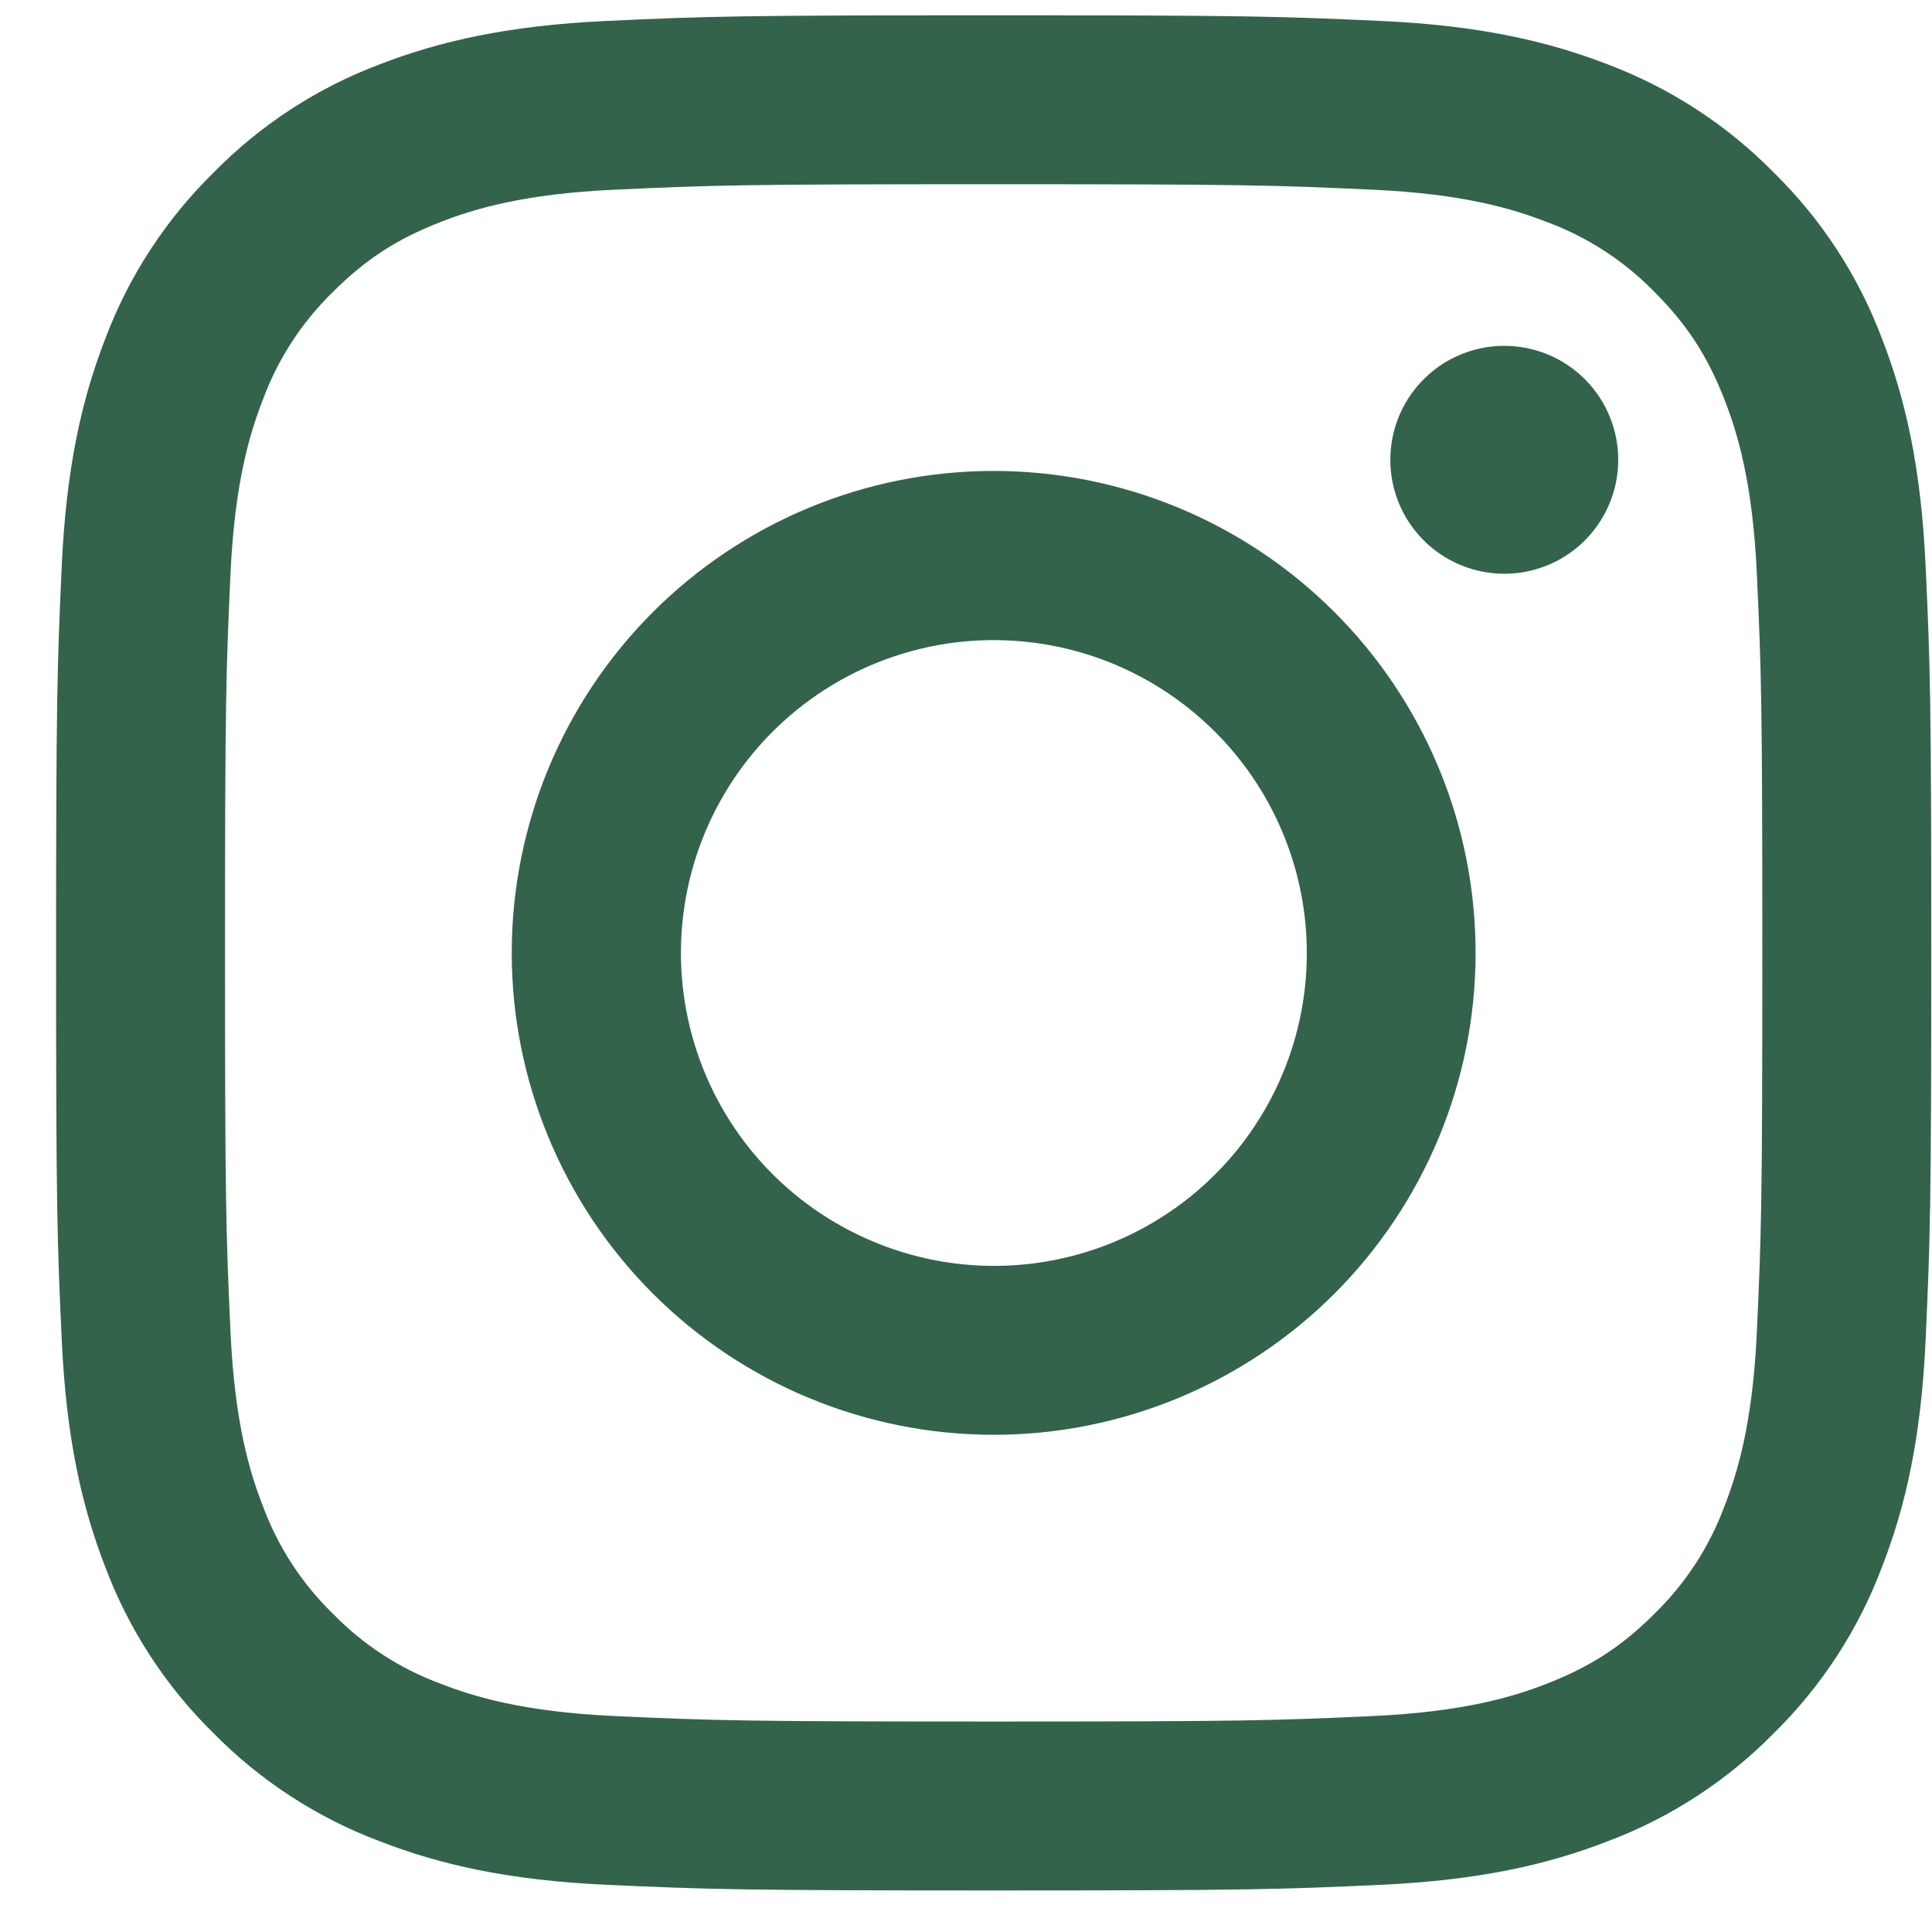 <svg width="34" height="34" viewBox="0 0 34 34" fill="none" xmlns="http://www.w3.org/2000/svg">
<path fill-rule="evenodd" clip-rule="evenodd" d="M10.685 0.368C12.444 0.287 13.005 0.269 17.487 0.269C21.969 0.269 22.53 0.288 24.288 0.368C26.046 0.447 27.246 0.728 28.296 1.134C29.396 1.55 30.393 2.199 31.218 3.039C32.058 3.863 32.706 4.859 33.12 5.96C33.528 7.01 33.807 8.21 33.888 9.965C33.969 11.727 33.987 12.288 33.987 16.769C33.987 21.251 33.968 21.812 33.888 23.571C33.809 25.326 33.528 26.526 33.12 27.576C32.706 28.677 32.057 29.675 31.218 30.5C30.393 31.34 29.396 31.988 28.296 32.402C27.246 32.81 26.046 33.089 24.291 33.17C22.53 33.251 21.969 33.269 17.487 33.269C13.005 33.269 12.444 33.249 10.685 33.17C8.93 33.09 7.73 32.81 6.68 32.402C5.578 31.988 4.581 31.338 3.756 30.5C2.917 29.676 2.267 28.678 1.853 27.578C1.446 26.528 1.167 25.328 1.086 23.573C1.005 21.81 0.987 21.249 0.987 16.769C0.987 12.287 1.007 11.726 1.086 9.968C1.166 8.21 1.446 7.01 1.853 5.96C2.268 4.859 2.918 3.862 3.758 3.038C4.581 2.198 5.578 1.549 6.678 1.134C7.728 0.728 8.928 0.449 10.683 0.368H10.685ZM24.155 3.338C22.415 3.258 21.893 3.242 17.487 3.242C13.082 3.242 12.56 3.258 10.82 3.338C9.21 3.411 8.337 3.68 7.755 3.906C6.986 4.206 6.435 4.562 5.858 5.139C5.31 5.672 4.889 6.32 4.625 7.037C4.398 7.619 4.13 8.492 4.056 10.101C3.977 11.841 3.96 12.363 3.96 16.769C3.96 21.174 3.977 21.696 4.056 23.436C4.13 25.046 4.398 25.919 4.625 26.501C4.889 27.216 5.31 27.866 5.858 28.398C6.39 28.946 7.04 29.367 7.755 29.631C8.337 29.858 9.21 30.126 10.82 30.2C12.56 30.279 13.08 30.296 17.487 30.296C21.894 30.296 22.415 30.279 24.155 30.2C25.764 30.126 26.637 29.858 27.219 29.631C27.989 29.331 28.539 28.976 29.117 28.398C29.664 27.866 30.086 27.216 30.35 26.501C30.576 25.919 30.845 25.046 30.918 23.436C30.998 21.696 31.014 21.174 31.014 16.769C31.014 12.363 30.998 11.841 30.918 10.101C30.845 8.492 30.576 7.619 30.35 7.037C30.05 6.267 29.694 5.717 29.117 5.139C28.584 4.592 27.936 4.17 27.219 3.906C26.637 3.68 25.764 3.411 24.155 3.338ZM15.38 21.855C16.556 22.345 17.867 22.411 19.087 22.042C20.308 21.673 21.362 20.892 22.07 19.832C22.779 18.772 23.097 17.499 22.971 16.23C22.845 14.962 22.283 13.776 21.38 12.876C20.804 12.301 20.108 11.86 19.342 11.586C18.575 11.312 17.758 11.212 16.948 11.291C16.138 11.371 15.356 11.63 14.658 12.048C13.96 12.467 13.363 13.035 12.911 13.711C12.459 14.388 12.162 15.156 12.043 15.961C11.923 16.767 11.984 17.588 12.22 18.367C12.456 19.146 12.862 19.863 13.408 20.466C13.954 21.069 14.628 21.543 15.38 21.855ZM11.49 10.772C12.278 9.984 13.213 9.359 14.242 8.933C15.271 8.507 16.373 8.288 17.487 8.288C18.601 8.288 19.704 8.507 20.733 8.933C21.762 9.359 22.697 9.984 23.484 10.772C24.272 11.559 24.896 12.494 25.323 13.523C25.749 14.552 25.968 15.655 25.968 16.769C25.968 17.882 25.749 18.985 25.323 20.014C24.896 21.043 24.272 21.978 23.484 22.766C21.894 24.356 19.736 25.25 17.487 25.25C15.238 25.25 13.081 24.356 11.49 22.766C9.9 21.175 9.006 19.018 9.006 16.769C9.006 14.519 9.9 12.362 11.49 10.772ZM27.849 9.551C28.044 9.366 28.201 9.145 28.308 8.9C28.417 8.654 28.474 8.389 28.478 8.121C28.482 7.853 28.432 7.586 28.331 7.338C28.23 7.089 28.081 6.863 27.891 6.674C27.701 6.484 27.476 6.334 27.227 6.233C26.978 6.132 26.712 6.083 26.444 6.086C26.175 6.09 25.911 6.148 25.665 6.256C25.419 6.364 25.198 6.52 25.014 6.716C24.656 7.095 24.46 7.599 24.468 8.121C24.475 8.643 24.686 9.141 25.055 9.51C25.424 9.879 25.922 10.089 26.444 10.097C26.965 10.105 27.47 9.909 27.849 9.551Z" fill="#33634B"/>
</svg>
